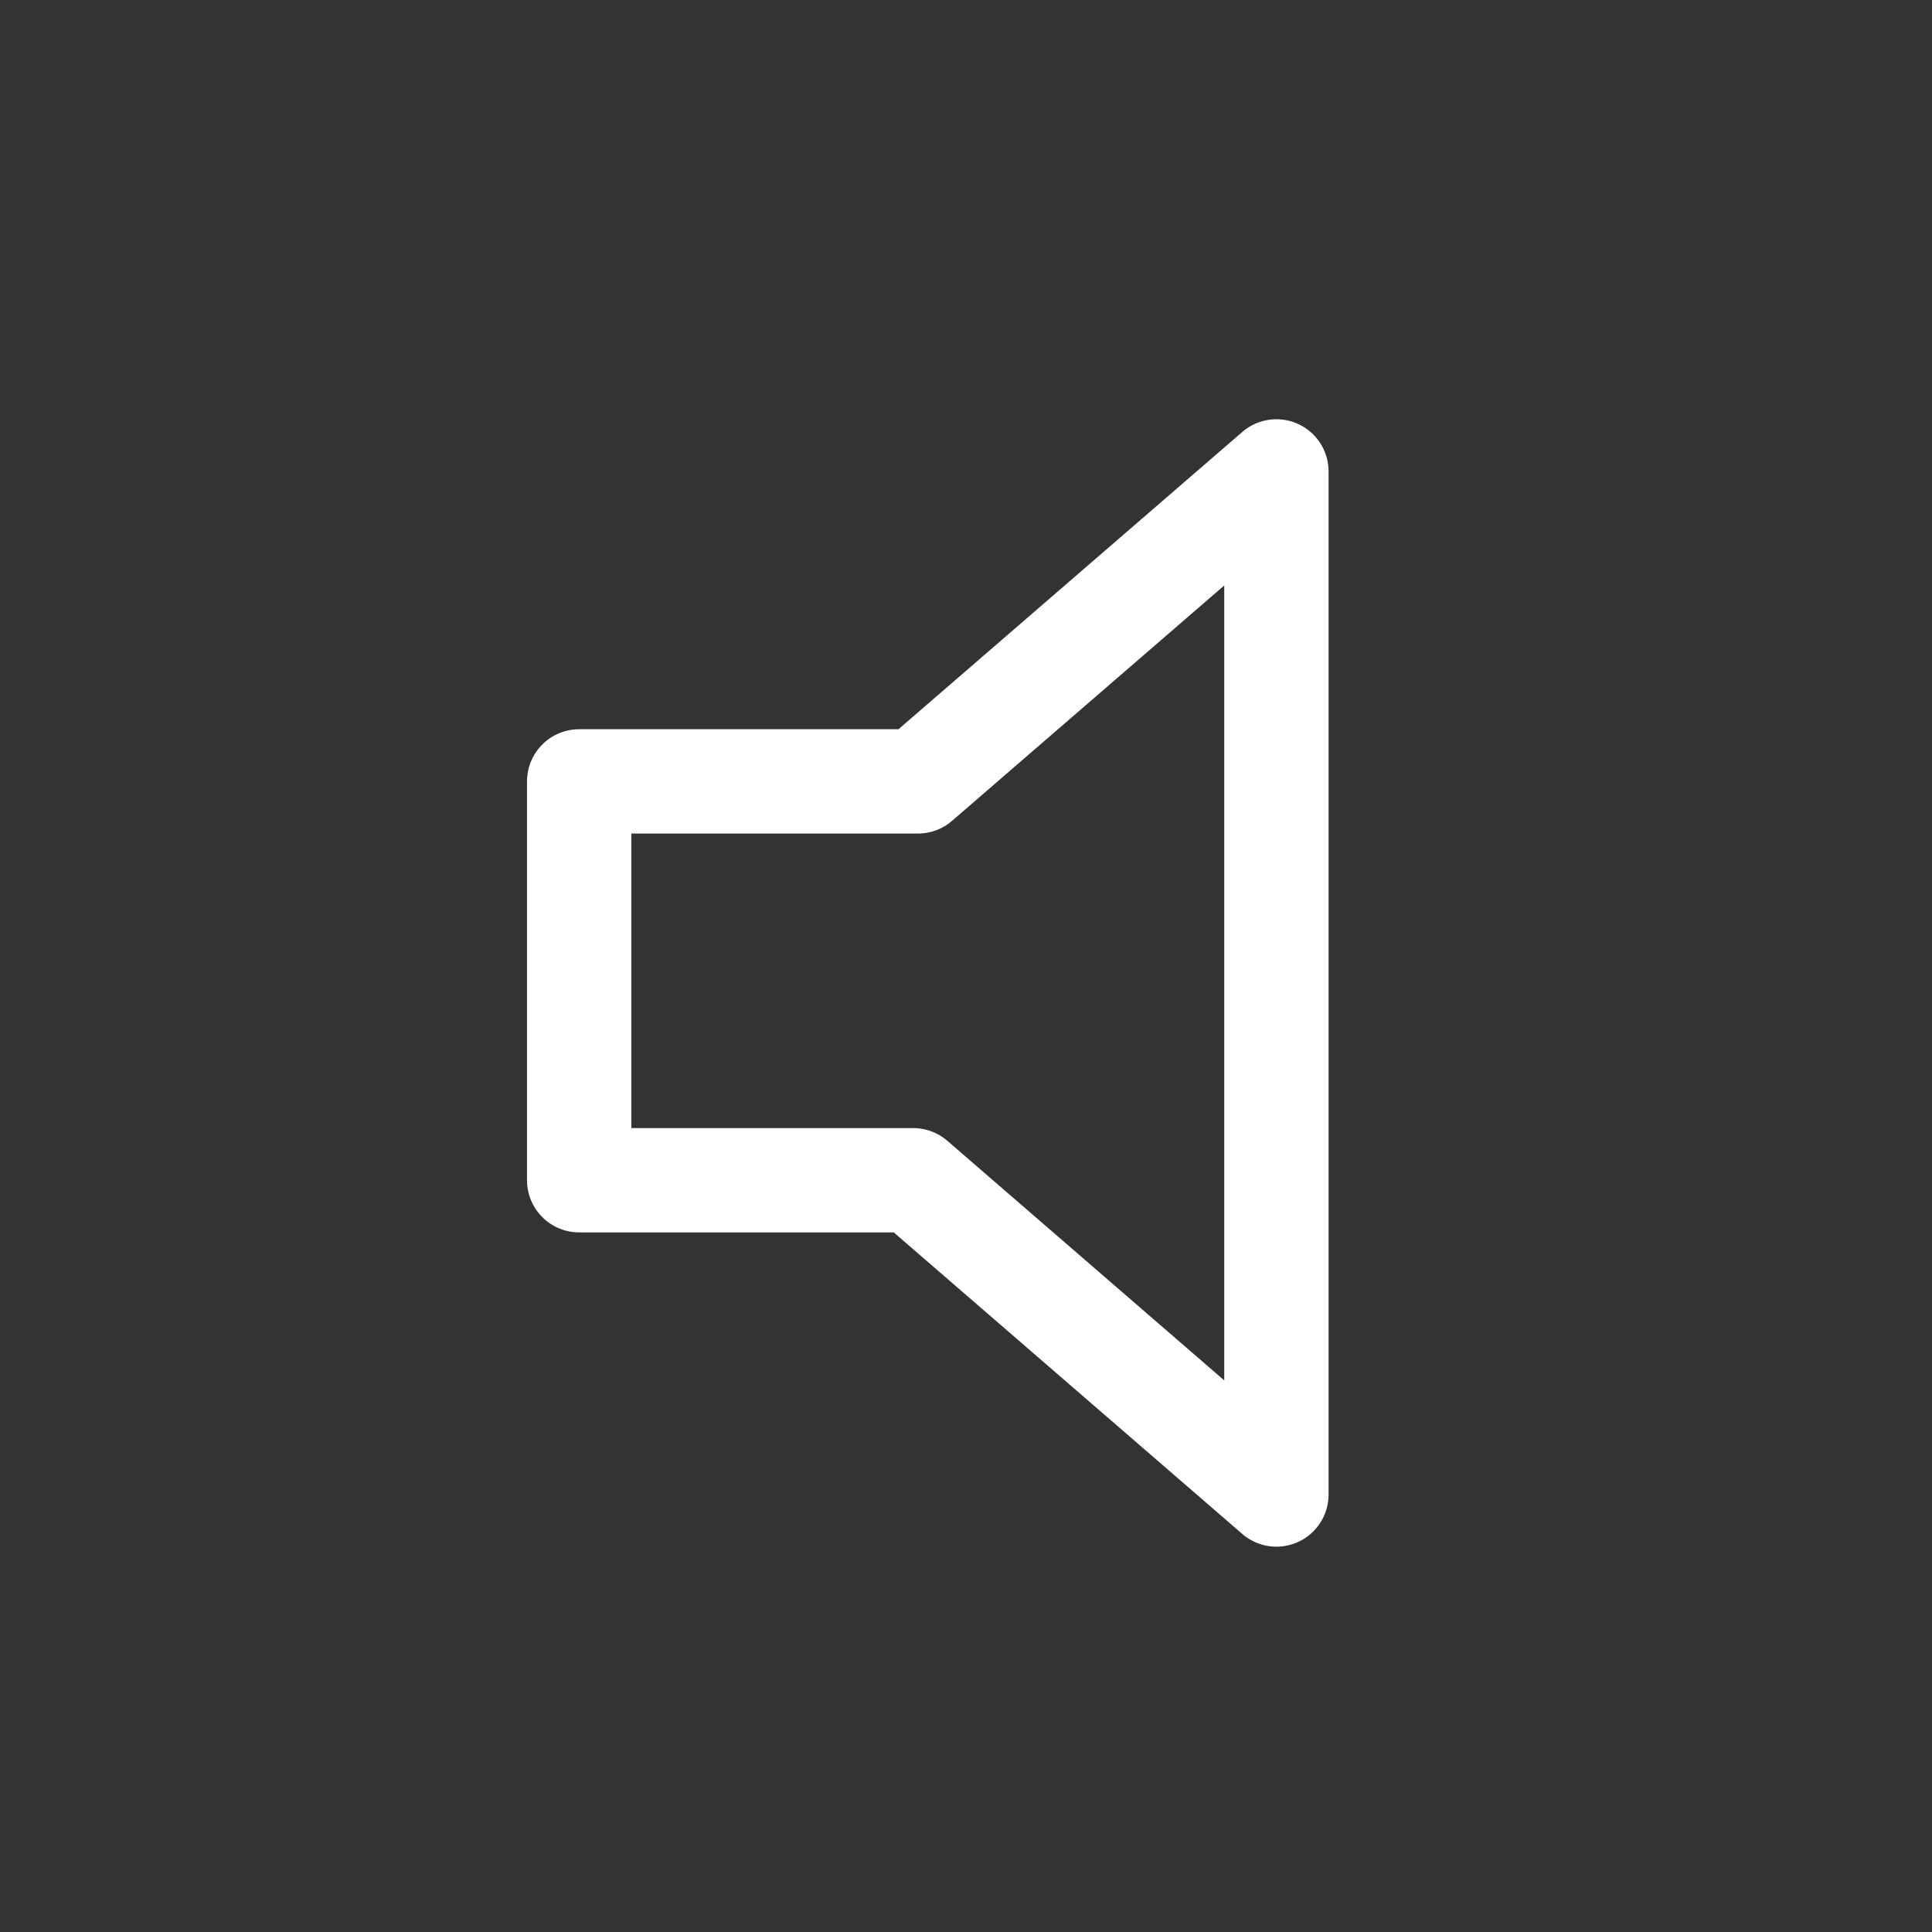 <?xml version="1.0" encoding="UTF-8" standalone="no"?>
<svg
   version="1.0"
   width="30"
   height="30"
   viewBox="0 0 4.5 4.5"
   id="svg236"
   sodipodi:docname="speaker.svg"
   inkscape:version="1.2.1 (9c6d41e410, 2022-07-14, custom)"
   inkscape:export-filename="../res/img/speaker.png"
   inkscape:export-xdpi="96"
   inkscape:export-ydpi="96"
   xmlns:inkscape="http://www.inkscape.org/namespaces/inkscape"
   xmlns:sodipodi="http://sodipodi.sourceforge.net/DTD/sodipodi-0.dtd"
   xmlns="http://www.w3.org/2000/svg"
   xmlns:svg="http://www.w3.org/2000/svg">
  <rect x="0" y="0" width="4.5" height="4.5" fill="#333333" stroke="none"/>
  <defs
     id="defs240" />
  <sodipodi:namedview
     id="namedview238"
     pagecolor="#505050"
     bordercolor="#eeeeee"
     borderopacity="1"
     inkscape:showpageshadow="0"
     inkscape:pageopacity="0"
     inkscape:pagecheckerboard="0"
     inkscape:deskcolor="#505050"
     showgrid="false"
     inkscape:zoom="13.392"
     inkscape:cx="-2.1281362"
     inkscape:cy="18.85454"
     inkscape:window-width="1910"
     inkscape:window-height="1046"
     inkscape:window-x="0"
     inkscape:window-y="0"
     inkscape:window-maximized="1"
     inkscape:current-layer="svg236" />
  <path
     d="M 2.973,1.098 2.138,1.82 H 1.349 v 0.929 h 0.778 l 0.846,0.732 z"
     style="fill:none;stroke:#ffffff;stroke-width:0.243;stroke-linejoin:round;stroke-opacity:1"
     id="path232" />
</svg>
